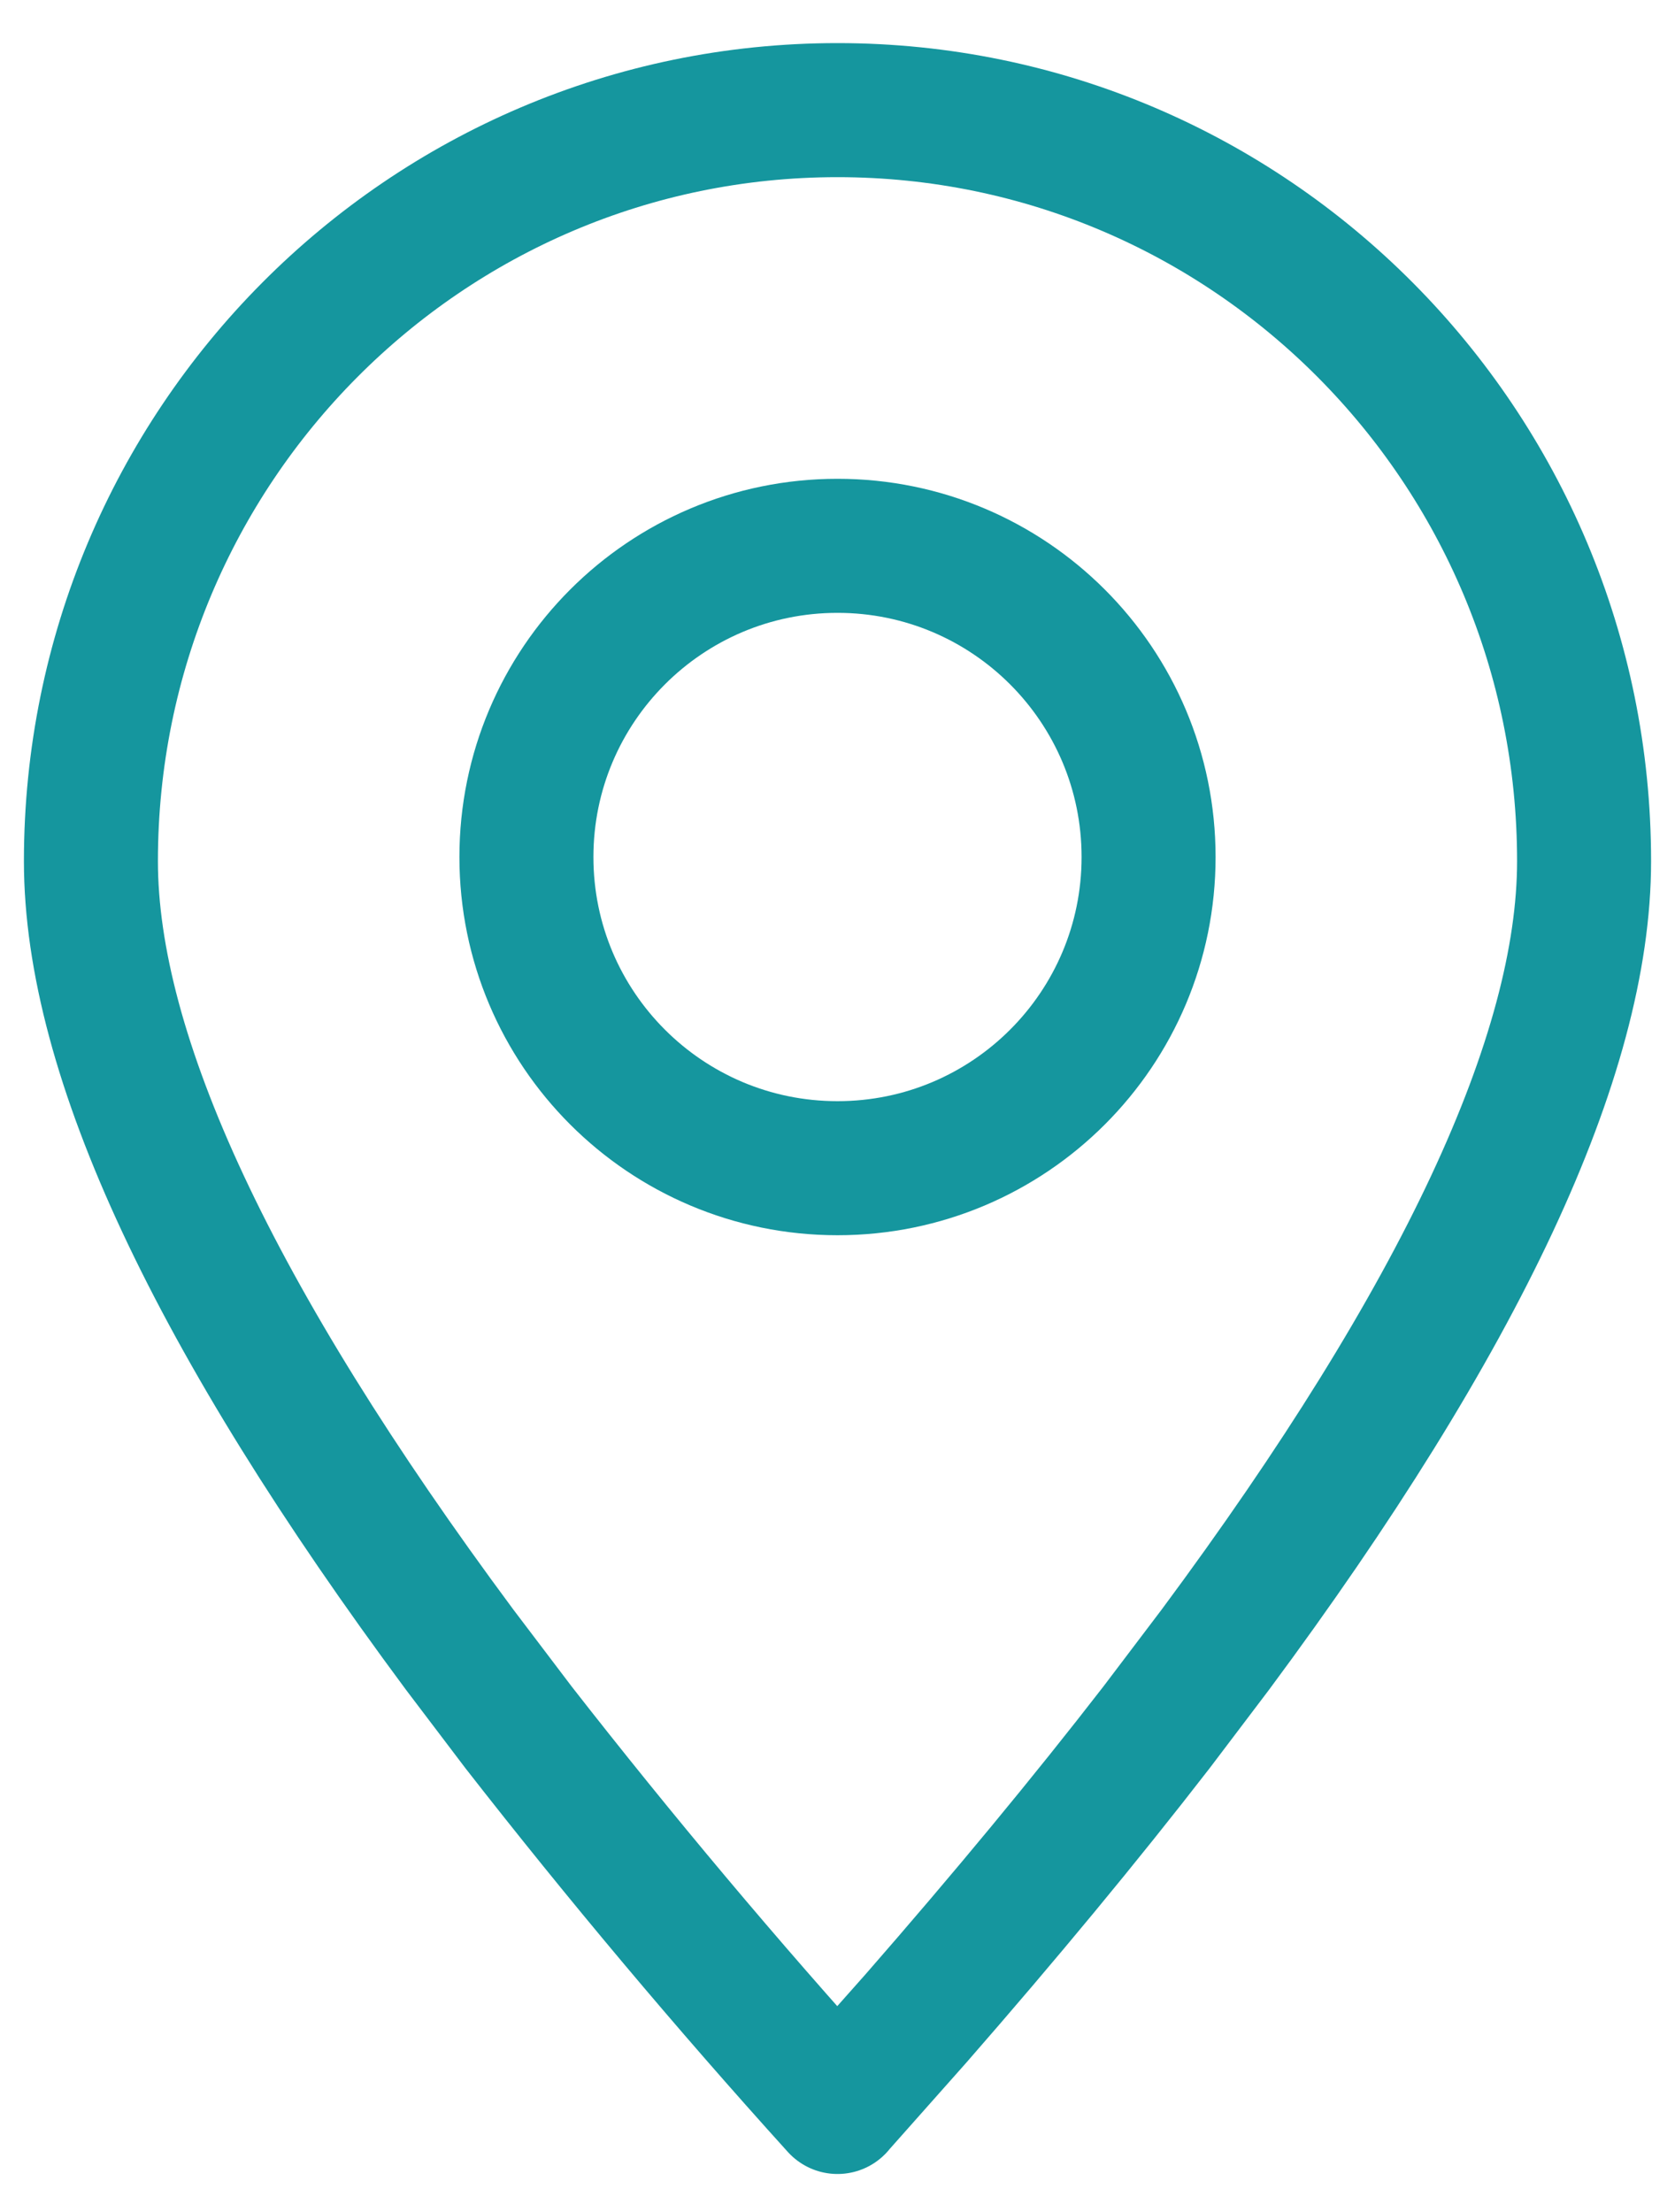 <svg width="25" height="33" viewBox="0 0 25 33" fill="none" xmlns="http://www.w3.org/2000/svg">
<path fill-rule="evenodd" clip-rule="evenodd" d="M12.5 31.431L13.672 30.111C15.002 28.588 16.198 27.143 17.262 25.769L18.14 24.61C21.808 19.668 23.643 15.746 23.643 12.847C23.643 6.659 18.655 1.643 12.5 1.643C6.346 1.643 1.357 6.659 1.357 12.847C1.357 15.746 3.192 19.668 6.86 24.61L7.739 25.769C9.257 27.714 10.845 29.604 12.5 31.433V31.431Z" stroke="#15969E" stroke-width="2" stroke-linecap="round" stroke-linejoin="round"/>
<path d="M12.5 17.428C15.065 17.428 17.143 15.35 17.143 12.786C17.143 10.222 15.065 8.143 12.5 8.143C9.936 8.143 7.857 10.222 7.857 12.786C7.857 15.35 9.936 17.428 12.5 17.428Z" stroke="#15969E" stroke-width="2" stroke-linecap="round" stroke-linejoin="round"/>
</svg>
